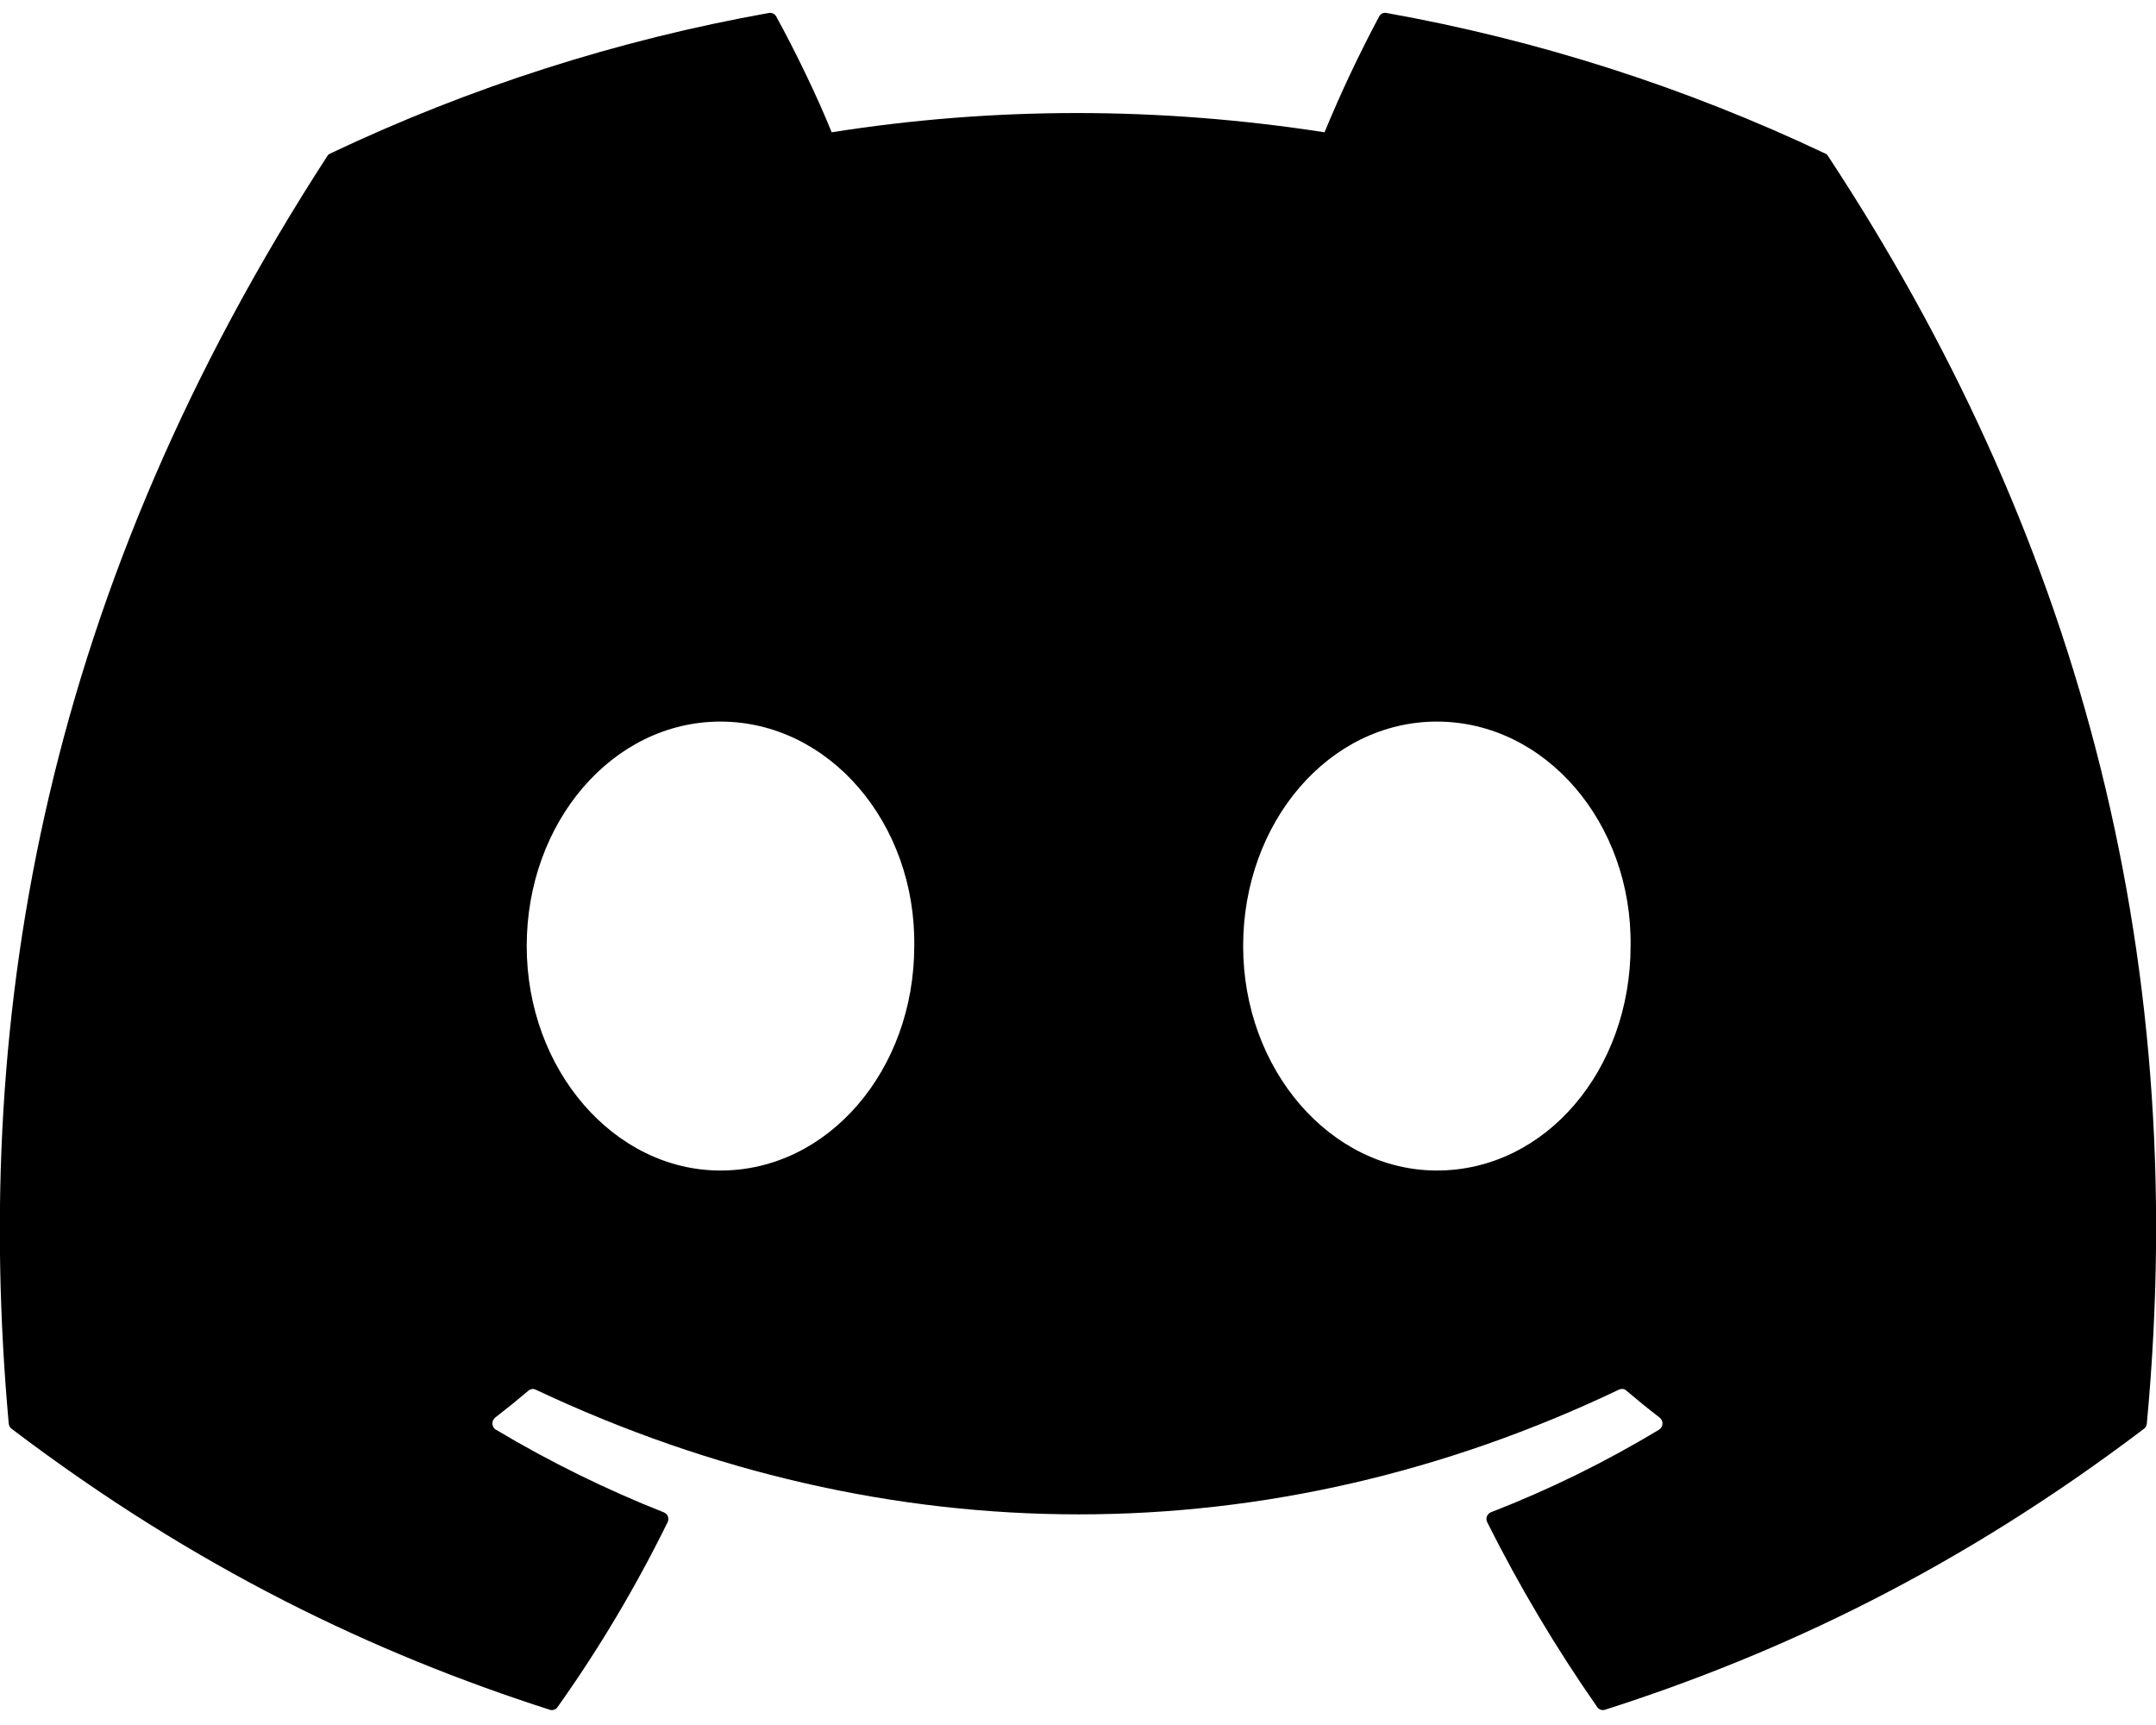 <svg fill="none" height="16" viewBox="0 0 20 16" width="20" xmlns="http://www.w3.org/2000/svg"><path d="m16.931 1.424c-1.297-.615-2.665-1.053-4.071-1.304-.013-.002-.026-.001-.038.005s-.021.015-.028.027c-.186.349-.356.708-.507 1.075-1.537-.238-3.066-.238-4.572 0-.137-.339-.338-.753-.515-1.075-.007-.012-.016-.021-.028-.026-.012-.006-.025-.008-.038-.006-1.406.251-2.774.689-4.071 1.304-.011.005-.021.013-.027.024-2.593 4-3.303 7.902-2.955 11.756.001.009.004.019.008.027.005.008.011.016.018.021 1.711 1.298 3.368 2.085 4.994 2.607.013.004.026.004.039-.001.013-.004.024-.012.031-.023.386-.542.727-1.116 1.022-1.716.004-.008.006-.017.007-.026 0-.009-.001-.018-.004-.027-.003-.009-.008-.016-.015-.023s-.014-.011-.022-.015c-.539-.213-1.061-.47-1.56-.768-.009-.005-.017-.013-.022-.023s-.009-.02-.009-.031.001-.022.006-.032.011-.018.019-.025c.105-.081.21-.166.31-.251.009-.008.02-.012.031-.014.011-.002.023 0.0.034.005 3.273 1.543 6.816 1.543 10.051 0 .011-.005.022-.007.034-.006s.023.006.032.014c.1.085.205.171.311.252.008.007.015.015.02.025.004.01.006.021.006.032-.001.011-.004.021-.009.031-.005.009-.013.017-.022.023-.498.301-1.02.557-1.561.767-.008.003-.016.008-.022.015-.006.006-.011.014-.015.023s-.005.018-.004.027c0.0.009.003.018.007.027.299.597.64 1.17 1.021 1.715.008.011.019.02.031.024s.026.005.039.001c1.634-.522 3.291-1.31 5.002-2.607.007-.005.013-.013.018-.021.004-.008.007-.017.008-.027.417-4.455-.699-8.325-2.957-11.756-.006-.011-.015-.02-.026-.024zm-10.248 9.433c-.985 0-1.797-.934-1.797-2.082 0-1.148.796-2.082 1.797-2.082 1.009 0 1.814.943 1.798 2.082 0 1.148-.796 2.082-1.797 2.082zm6.646 0c-.985 0-1.797-.934-1.797-2.082 0-1.148.796-2.082 1.797-2.082 1.009 0 1.813.943 1.797 2.082 0 1.148-.788 2.082-1.797 2.082z" fill="currentColor"/></svg>